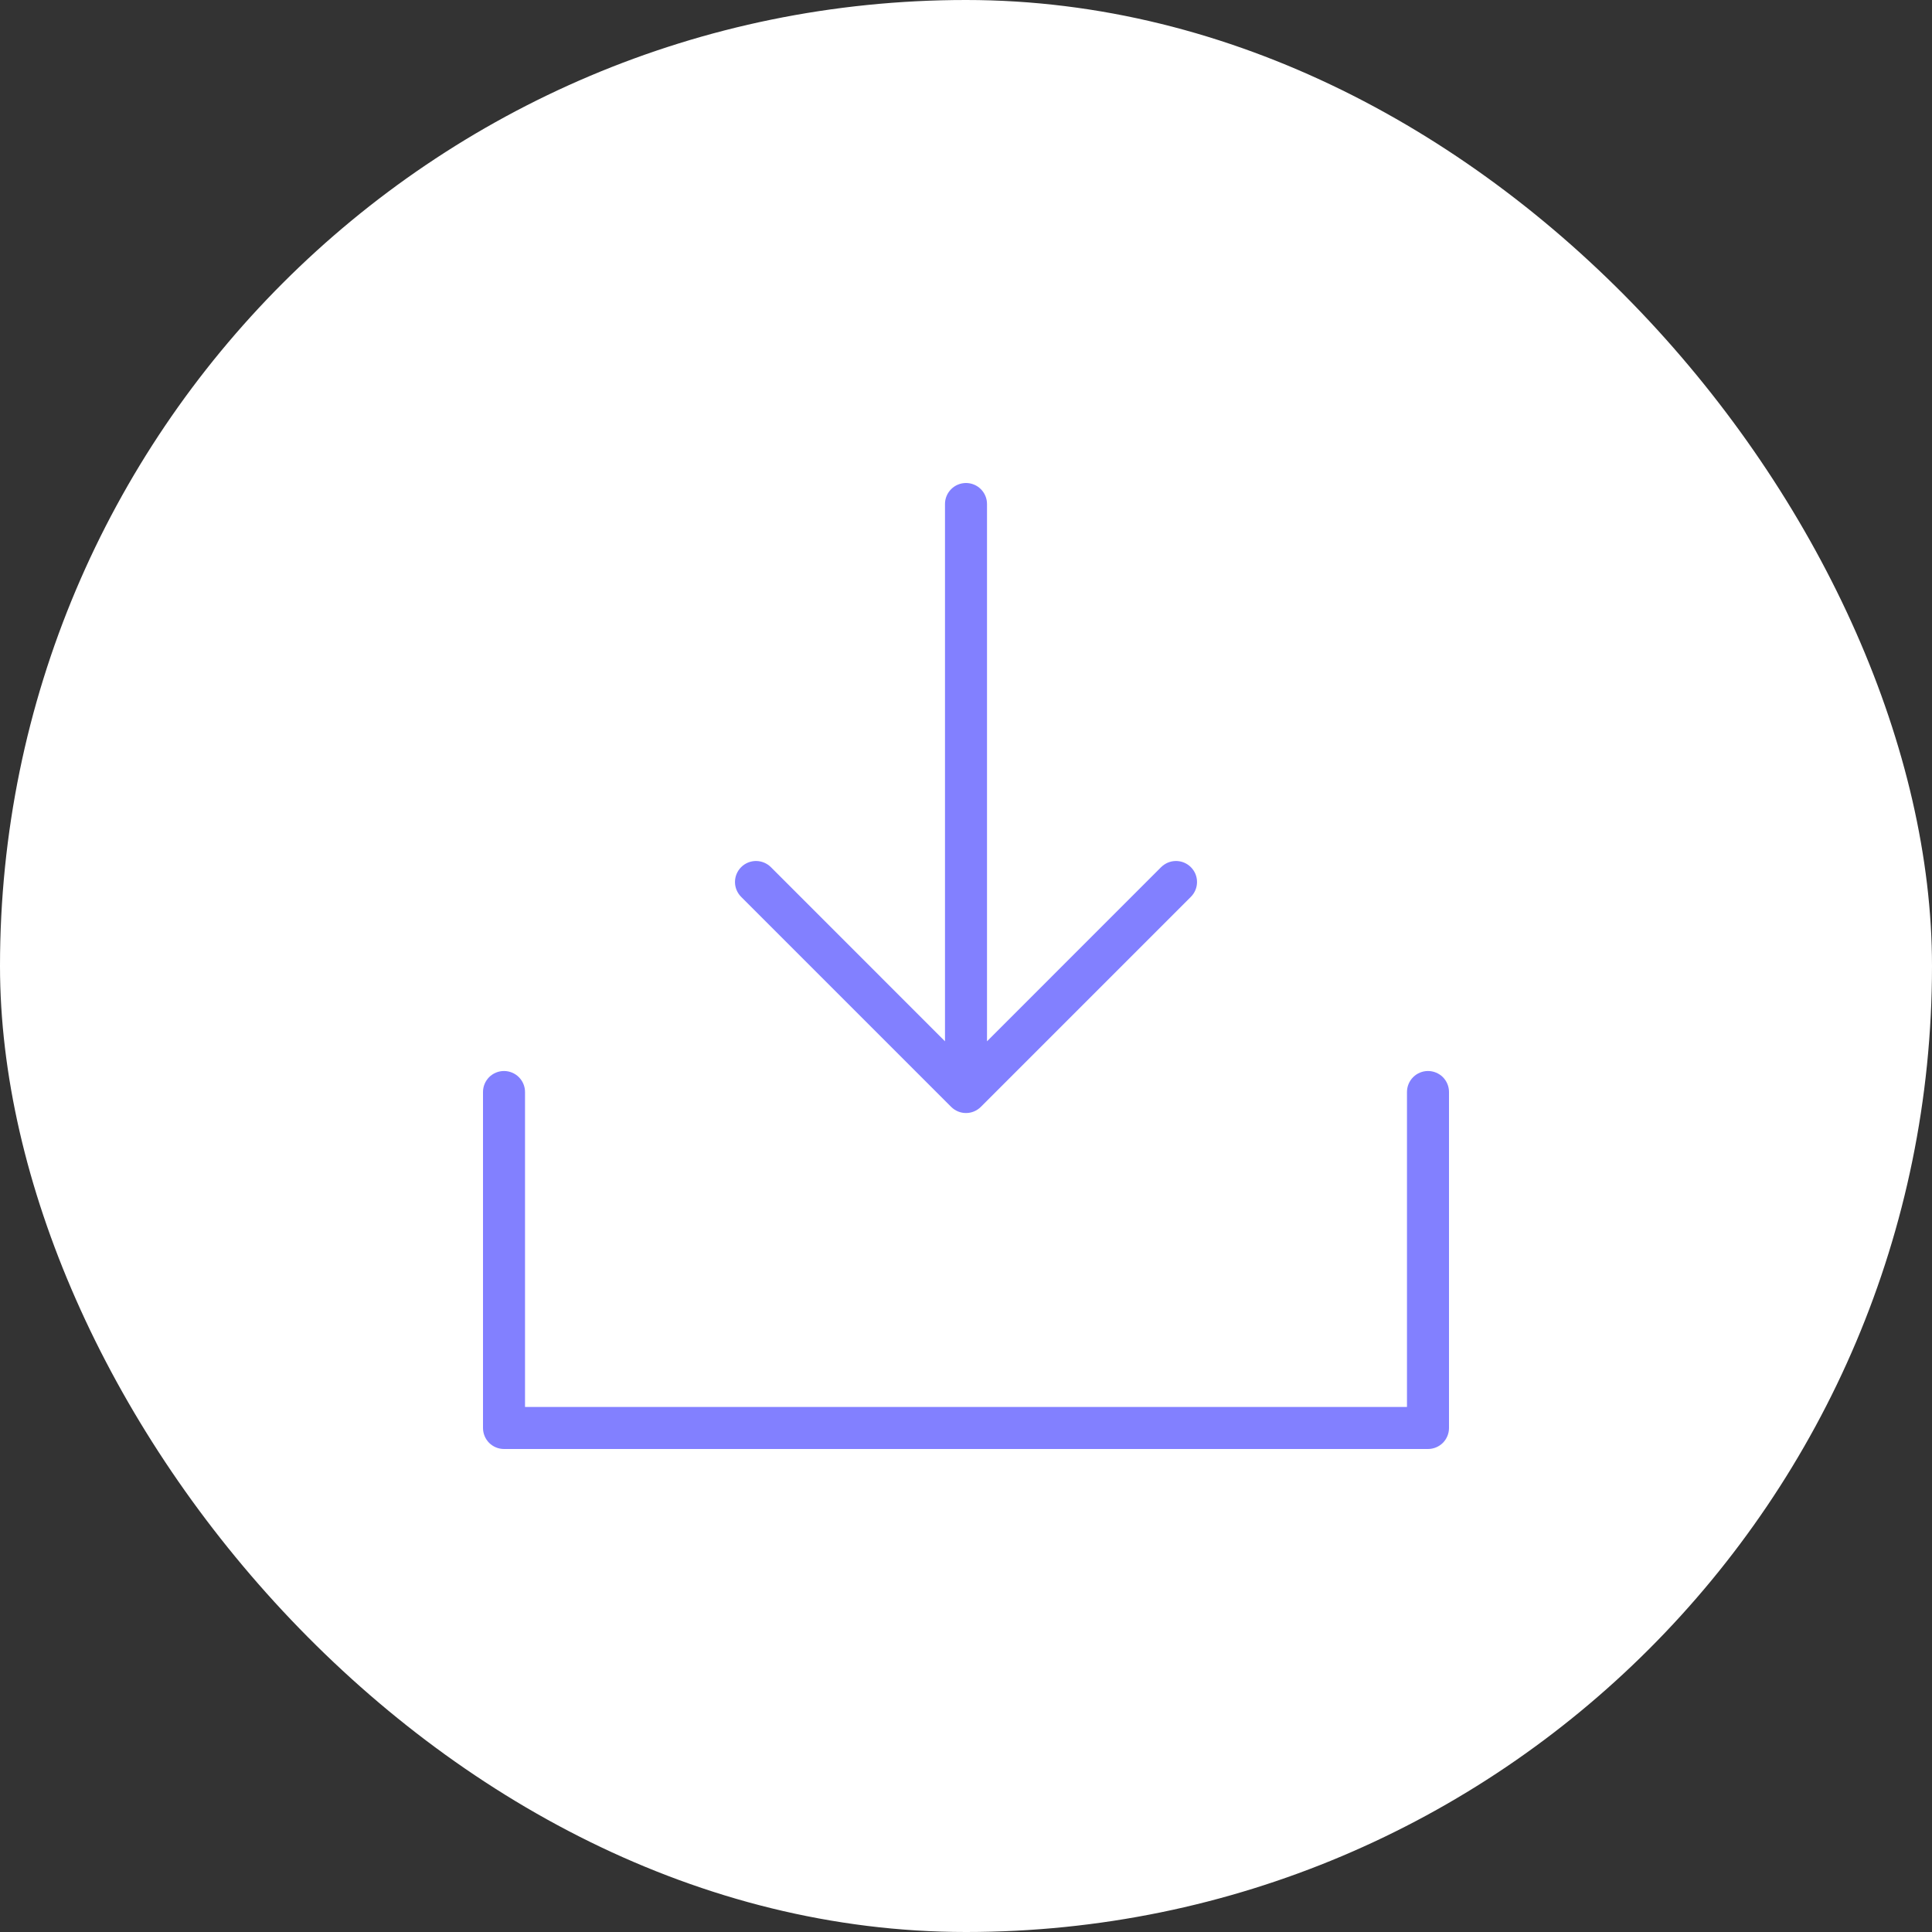 <svg width="40" height="40" viewBox="0 0 40 40" fill="none" xmlns="http://www.w3.org/2000/svg">
<rect x="0" y="0" width="40" height="40" fill="#333333" stroke="none"/>
<rect width="40" height="40" rx="20" fill="white"/>
<path d="M30 22.609V29.565C30 29.68 29.954 29.791 29.873 29.873C29.791 29.954 29.68 30 29.565 30H10.435C10.319 30 10.209 29.954 10.127 29.873C10.046 29.791 10 29.68 10 29.565V22.609C10 22.493 10.046 22.383 10.127 22.301C10.209 22.22 10.319 22.174 10.435 22.174C10.55 22.174 10.661 22.22 10.742 22.301C10.824 22.383 10.87 22.493 10.87 22.609V29.13H29.13V22.609C29.13 22.493 29.176 22.383 29.258 22.301C29.339 22.22 29.45 22.174 29.565 22.174C29.68 22.174 29.791 22.22 29.873 22.301C29.954 22.383 30 22.493 30 22.609ZM19.692 22.916C19.733 22.957 19.781 22.989 19.834 23.011C19.886 23.033 19.943 23.044 20 23.044C20.057 23.044 20.114 23.033 20.166 23.011C20.219 22.989 20.267 22.957 20.308 22.916L24.655 18.569C24.696 18.528 24.728 18.48 24.75 18.427C24.772 18.375 24.783 18.318 24.783 18.261C24.783 18.204 24.772 18.147 24.75 18.094C24.728 18.042 24.696 17.994 24.655 17.953C24.615 17.913 24.567 17.881 24.514 17.859C24.462 17.837 24.405 17.826 24.348 17.826C24.291 17.826 24.234 17.837 24.181 17.859C24.129 17.881 24.081 17.913 24.04 17.953L20.435 21.559V10.435C20.435 10.319 20.389 10.209 20.307 10.127C20.226 10.046 20.115 10 20 10C19.885 10 19.774 10.046 19.693 10.127C19.611 10.209 19.565 10.319 19.565 10.435V21.559L15.96 17.953C15.878 17.872 15.768 17.826 15.652 17.826C15.537 17.826 15.426 17.872 15.345 17.953C15.263 18.035 15.217 18.145 15.217 18.261C15.217 18.376 15.263 18.487 15.345 18.569L19.692 22.916Z" fill="#8280FF"/>
</svg>
